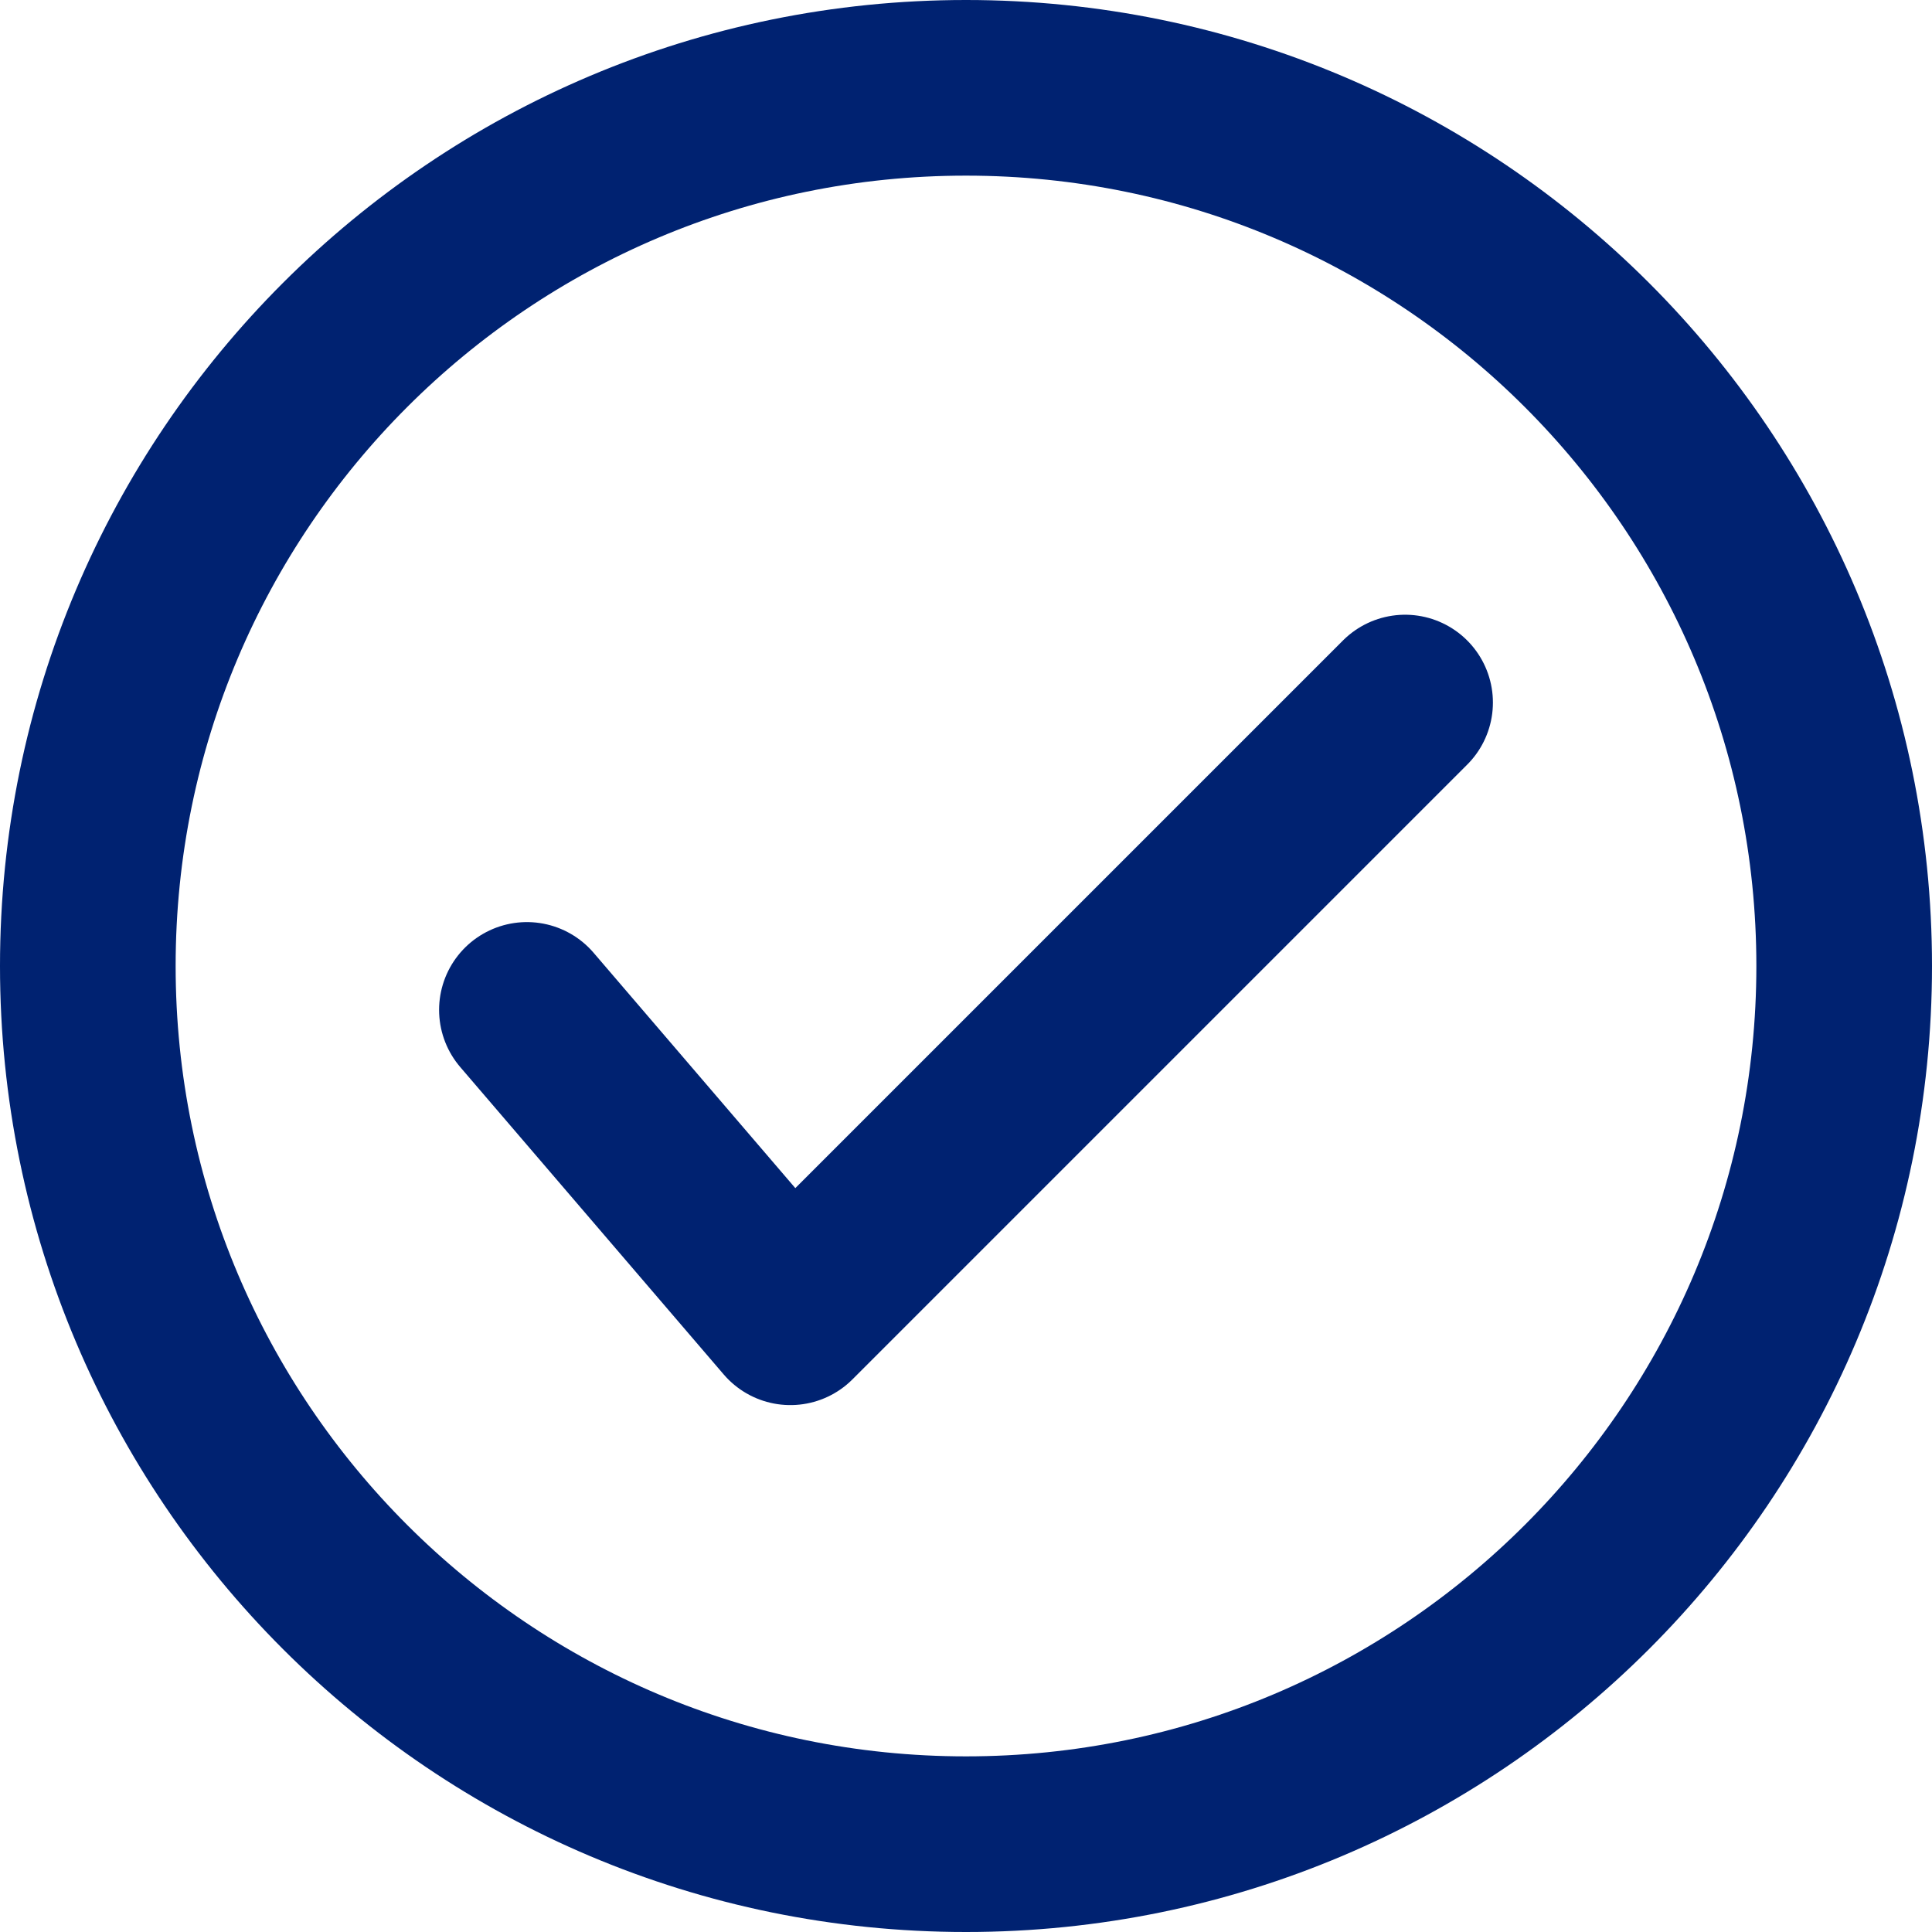 <svg width="22" height="22" viewBox="0 0 22 22" fill="none" xmlns="http://www.w3.org/2000/svg">
<path d="M16 8L9 15L6 11.5M21 11C21 16.523 16.523 21 11 21C5.477 21 1 16.523 1 11C1 5.477 5.477 1 11 1C16.523 1 21 5.477 21 11Z" stroke="#002271" stroke-width="2" stroke-linecap="round" stroke-linejoin="round"/>
</svg>

